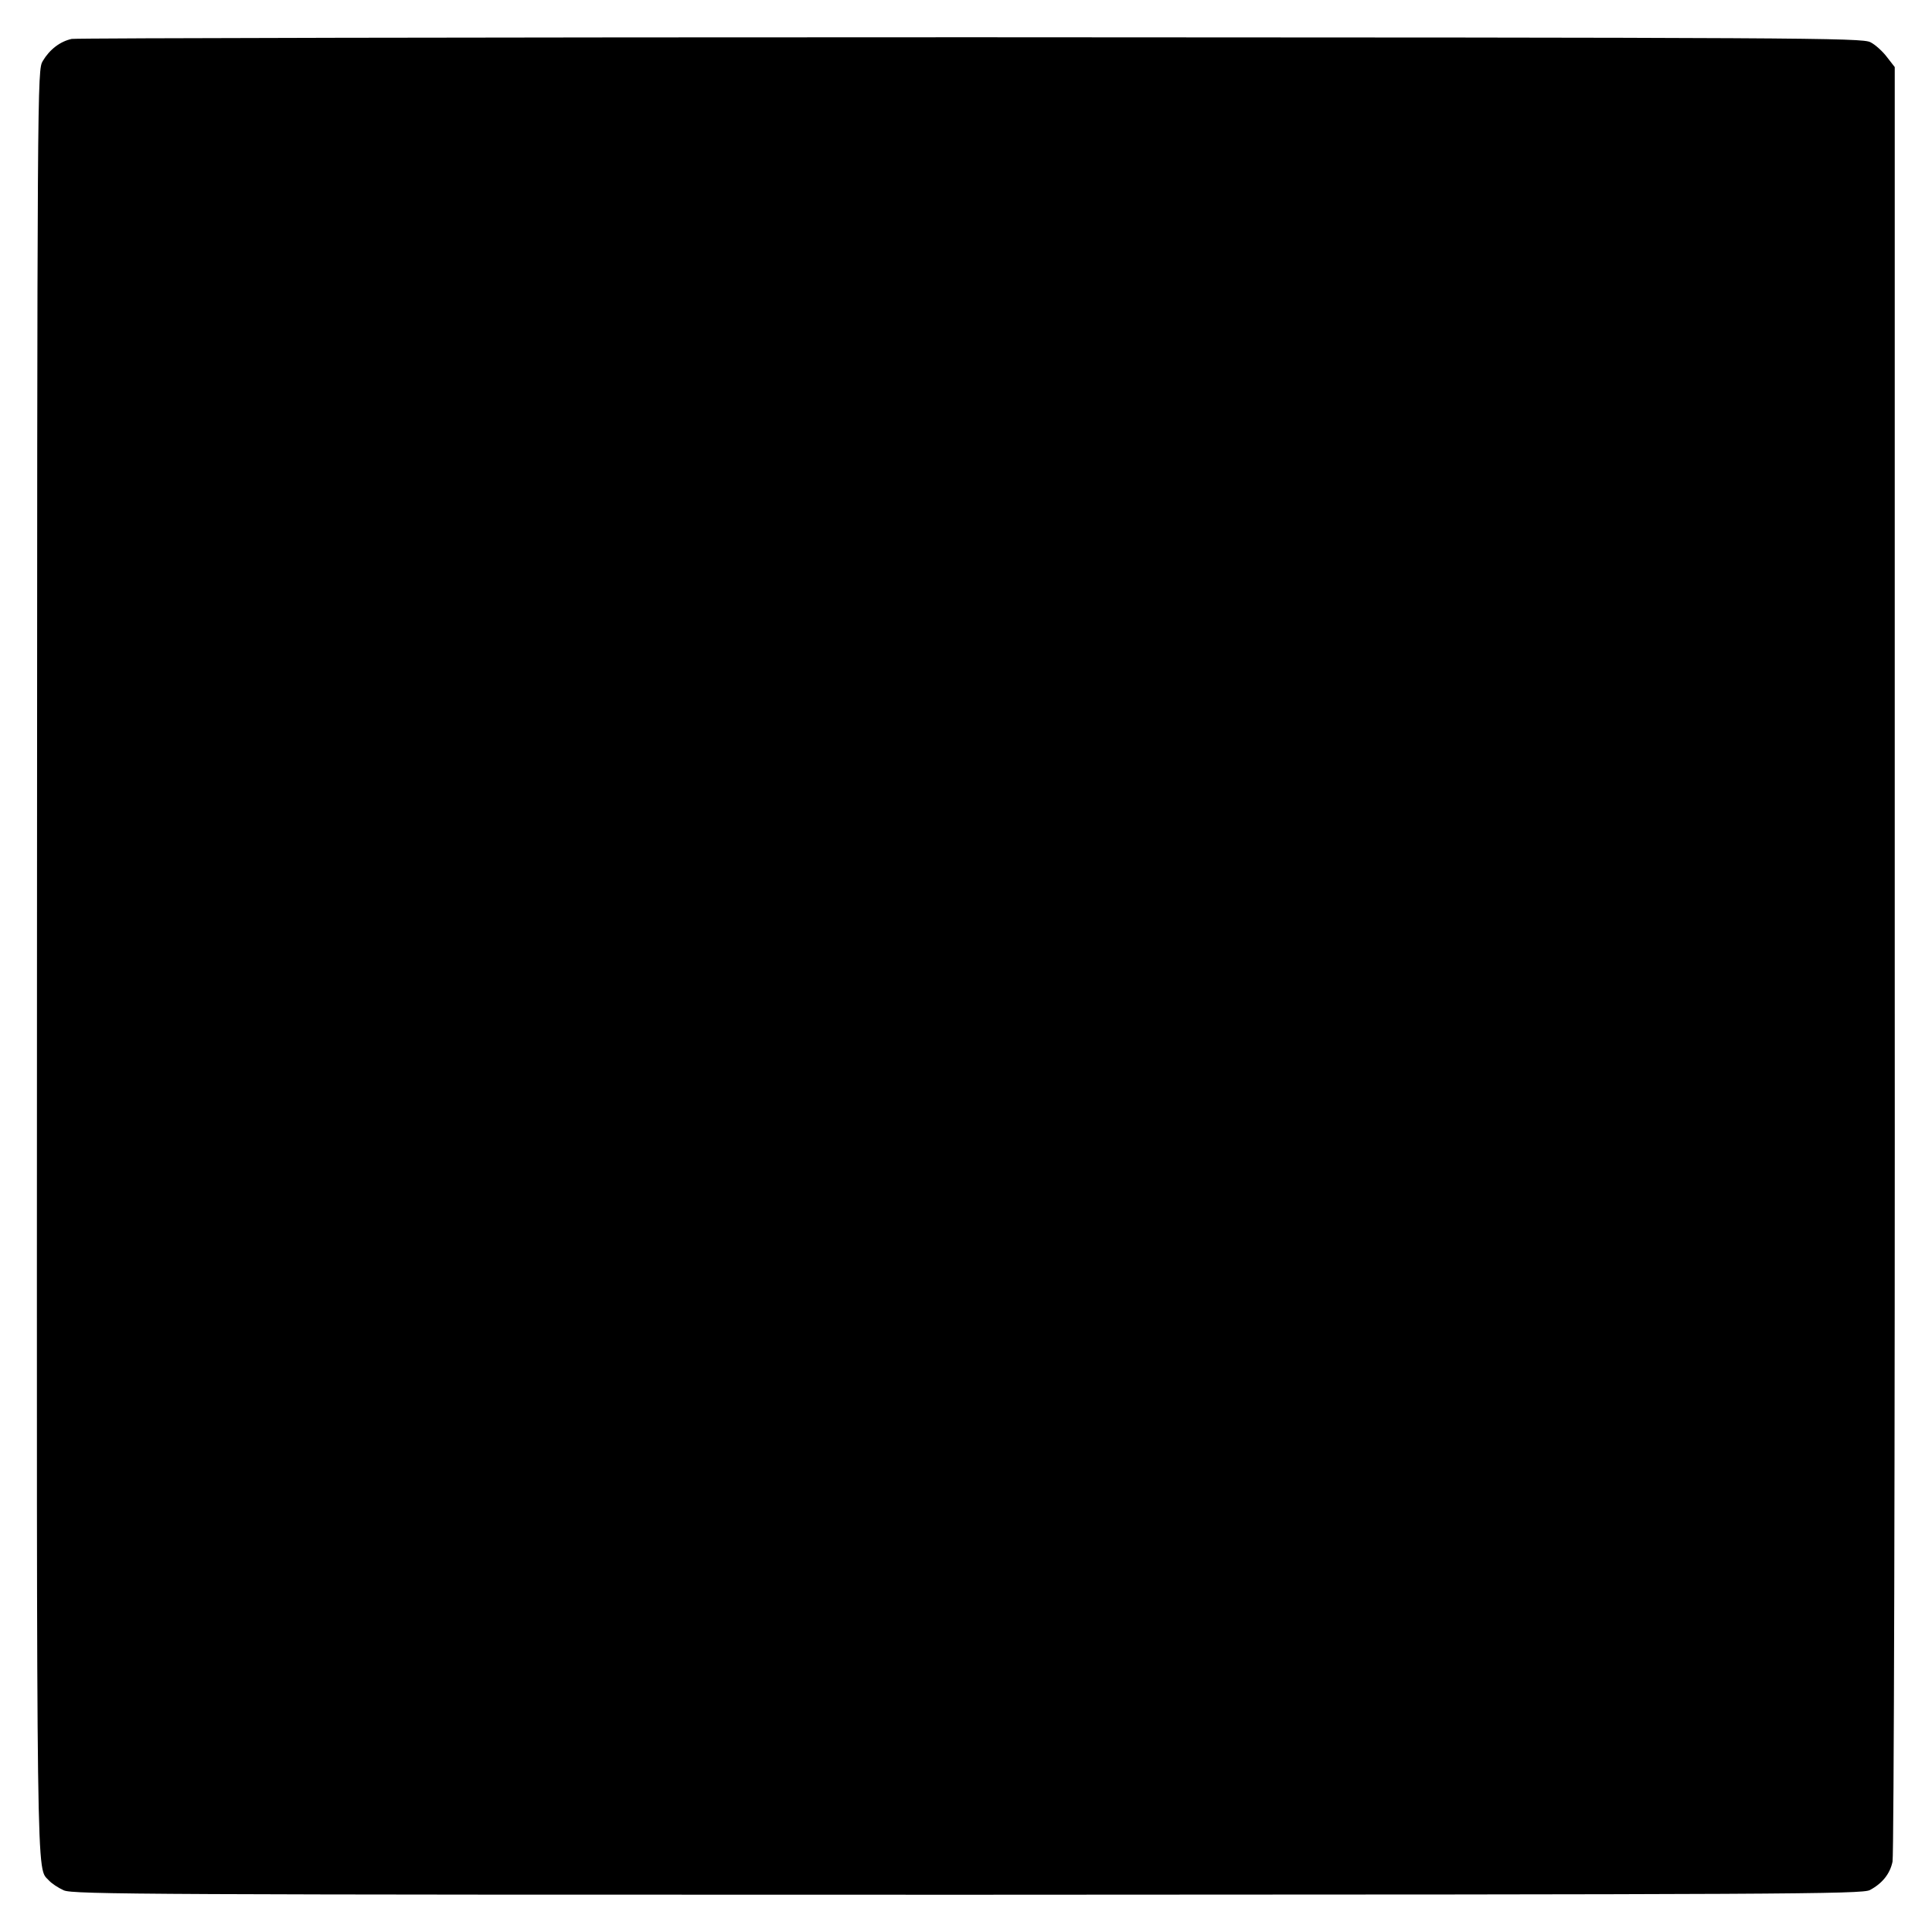 <?xml version="1.0" standalone="no"?>
<!DOCTYPE svg PUBLIC "-//W3C//DTD SVG 20010904//EN"
 "http://www.w3.org/TR/2001/REC-SVG-20010904/DTD/svg10.dtd">
<svg version="1.0" xmlns="http://www.w3.org/2000/svg"
 width="700pt" height="700pt" viewBox="0 0 700 700"
 preserveAspectRatio="xMidYMid meet">
<g transform="translate(0,700) scale(0.1,-0.1)"
fill="#000000" stroke="none">
<path d="M260 6859 c-42 -9 -80 -38 -105 -80 -20 -34 -20 -53 -21 -3269 -1
-3440 -3 -3271 44 -3324 9 -10 33 -26 53 -35 33 -15 309 -16 3275 -16 2965 1
3242 2 3269 17 45 24 73 59 82 103 5 22 9 1494 8 3271 l0 3231 -28 36 c-15 20
-42 45 -60 54 -30 16 -227 17 -3258 18 -1774 0 -3240 -3 -3259 -6z"/>
</g>
</svg>

